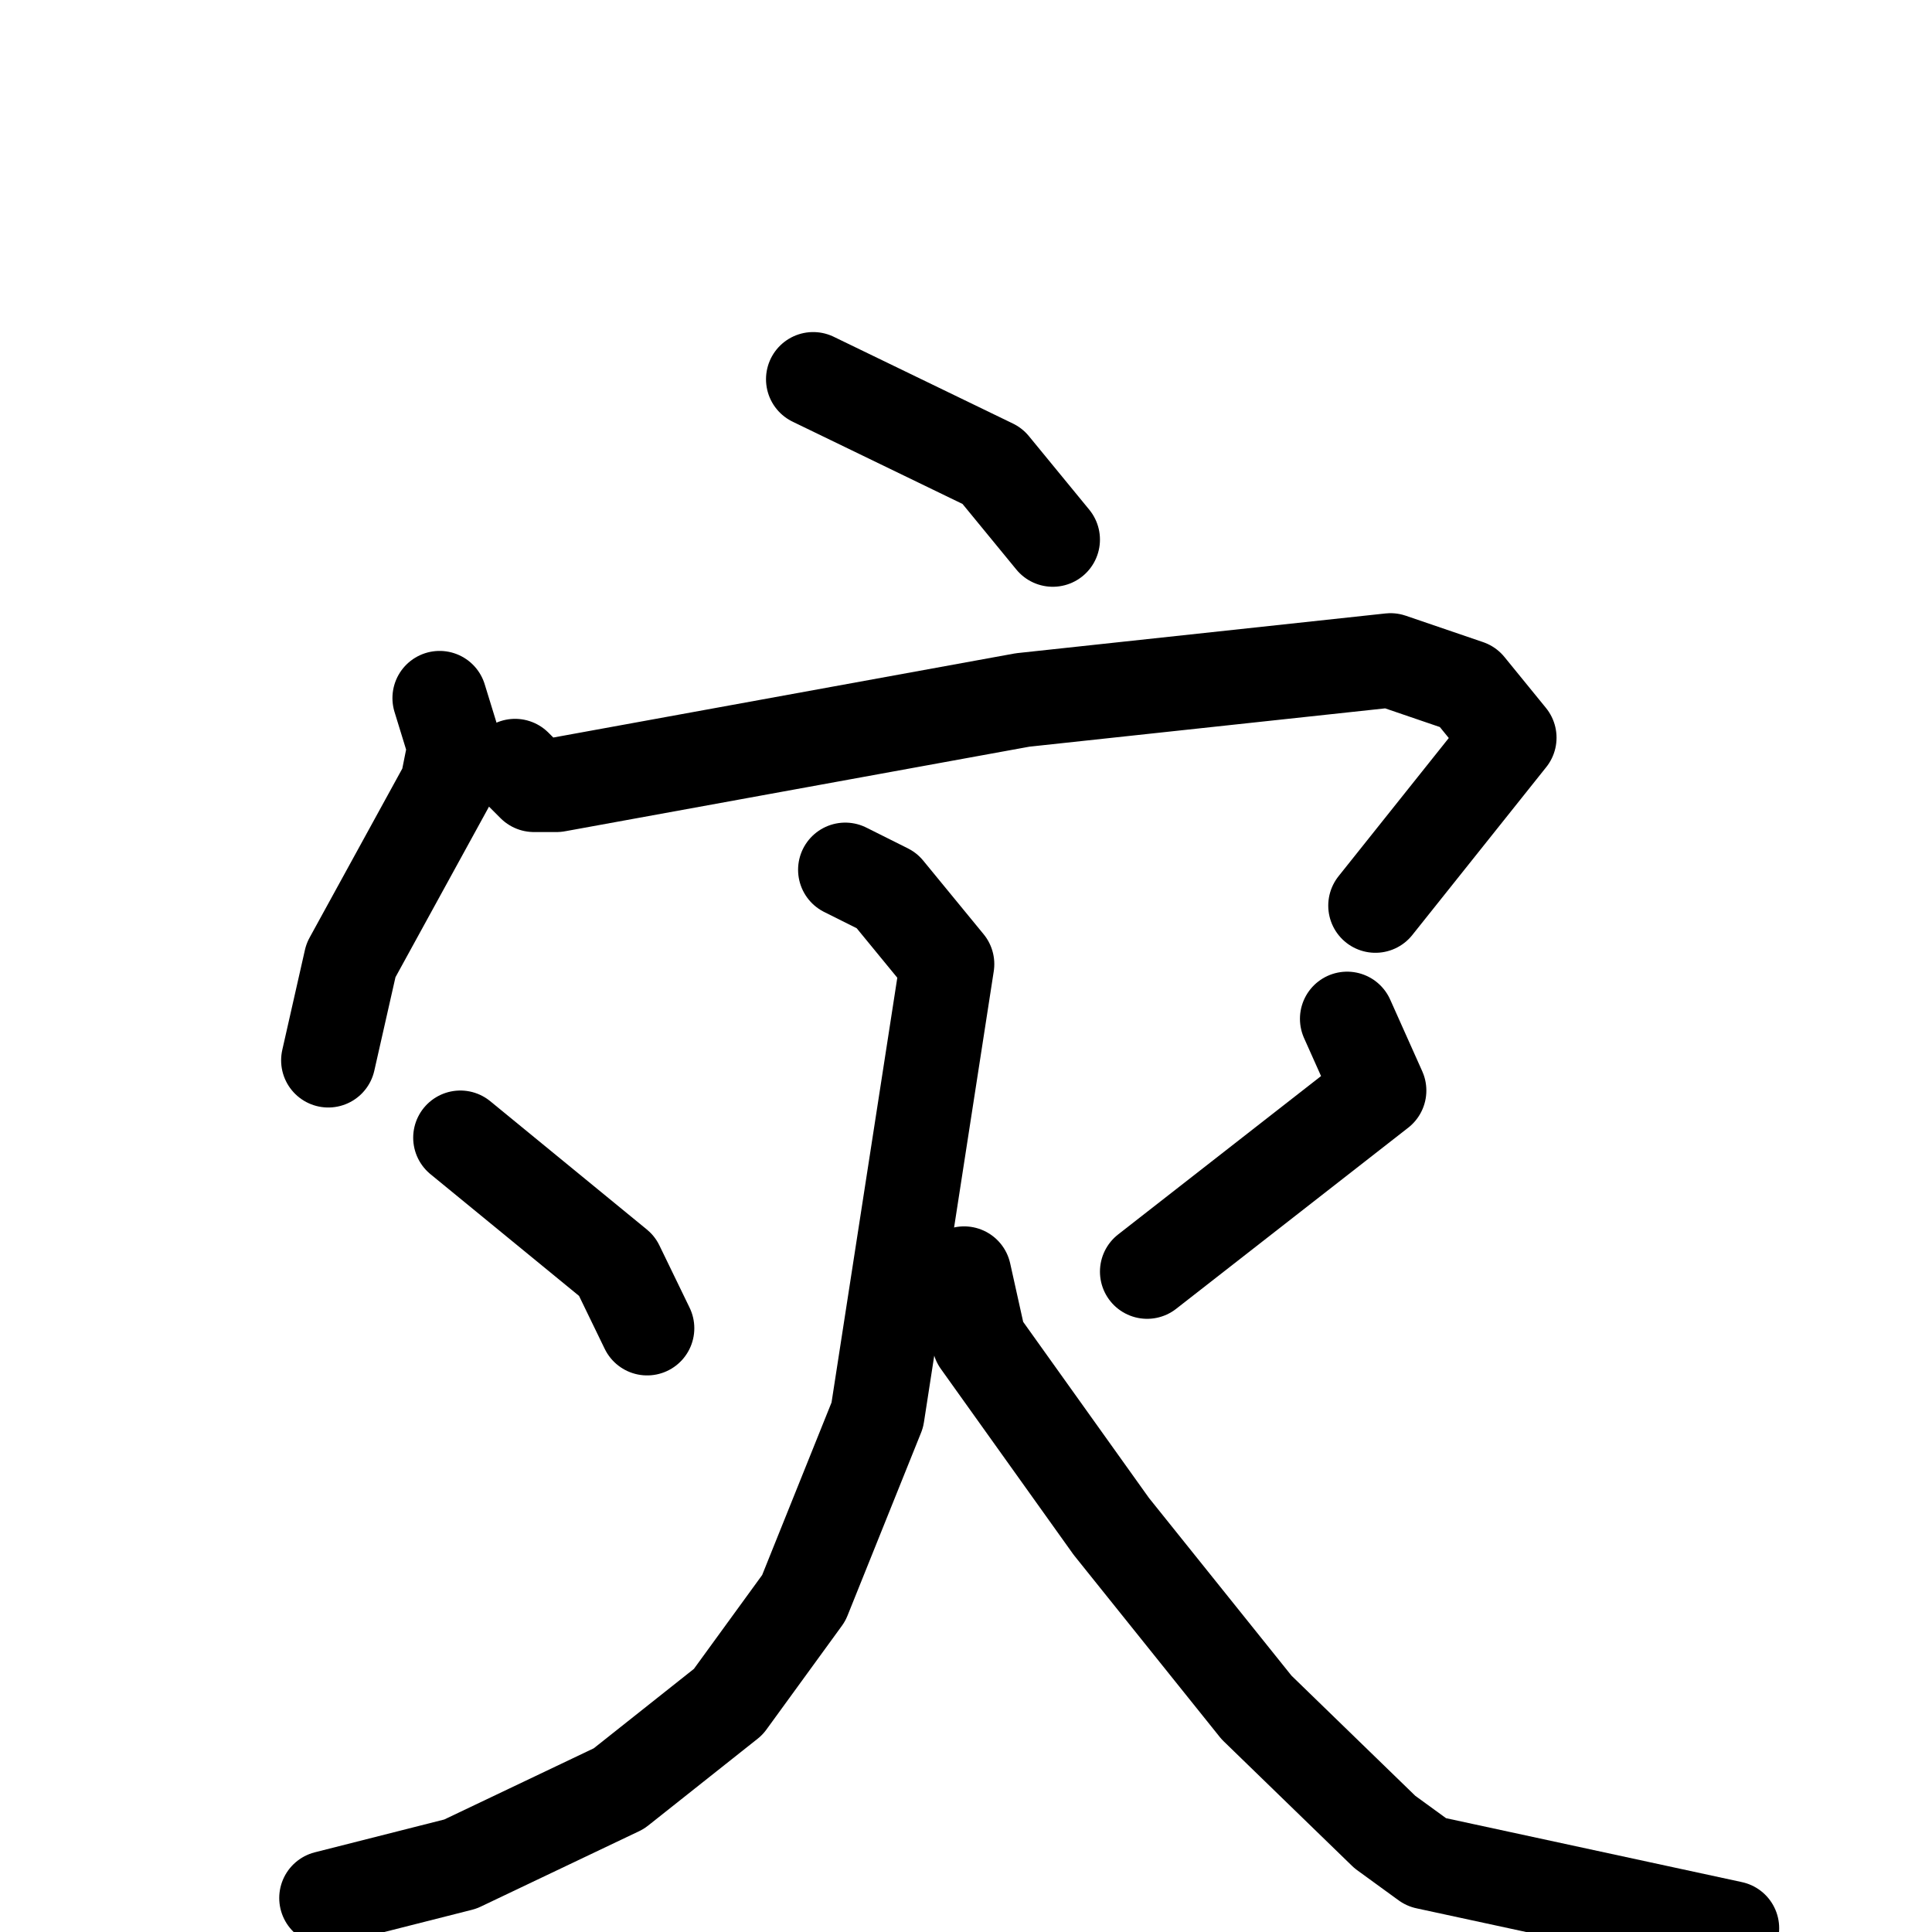 <svg xmlns="http://www.w3.org/2000/svg" viewBox="0 0 1024 1024">
  <g style="fill:none;stroke:#000000;stroke-width:50;stroke-linecap:round;stroke-linejoin:round;" transform="scale(1, 1) translate(0, 0)">
    <path d="M 431.0,201.0 L 526.0,247.0 L 558.0,286.0"/>
    <path d="M 233.0,370.0 L 241.0,396.0 L 237.0,416.0 L 186.0,509.0 L 174.0,562.0"/>
    <path d="M 273.0,406.0 L 283.0,416.0 L 295.0,416.0 L 542.0,371.0 L 737.0,350.0 L 778.0,364.0 L 800.0,391.0 L 729.0,480.0"/>
    <path d="M 244.0,603.0 L 327.0,671.0 L 343.0,704.0"/>
    <path d="M 714.0,540.0 L 731.0,578.0 L 608.0,674.0"/>
    <path d="M 448.0,461.0 L 470.0,472.0 L 502.0,511.0 L 465.0,750.0 L 426.0,847.0 L 386.0,902.0 L 328.0,948.0 L 244.0,988.0 L 173.0,1006.0"/>
    <path d="M 511.0,675.0 L 519.0,711.0 L 589.0,809.0 L 666.0,905.0 L 734.0,971.0 L 756.0,987.0 L 918.0,1022.0"/>
  </g>
</svg>
